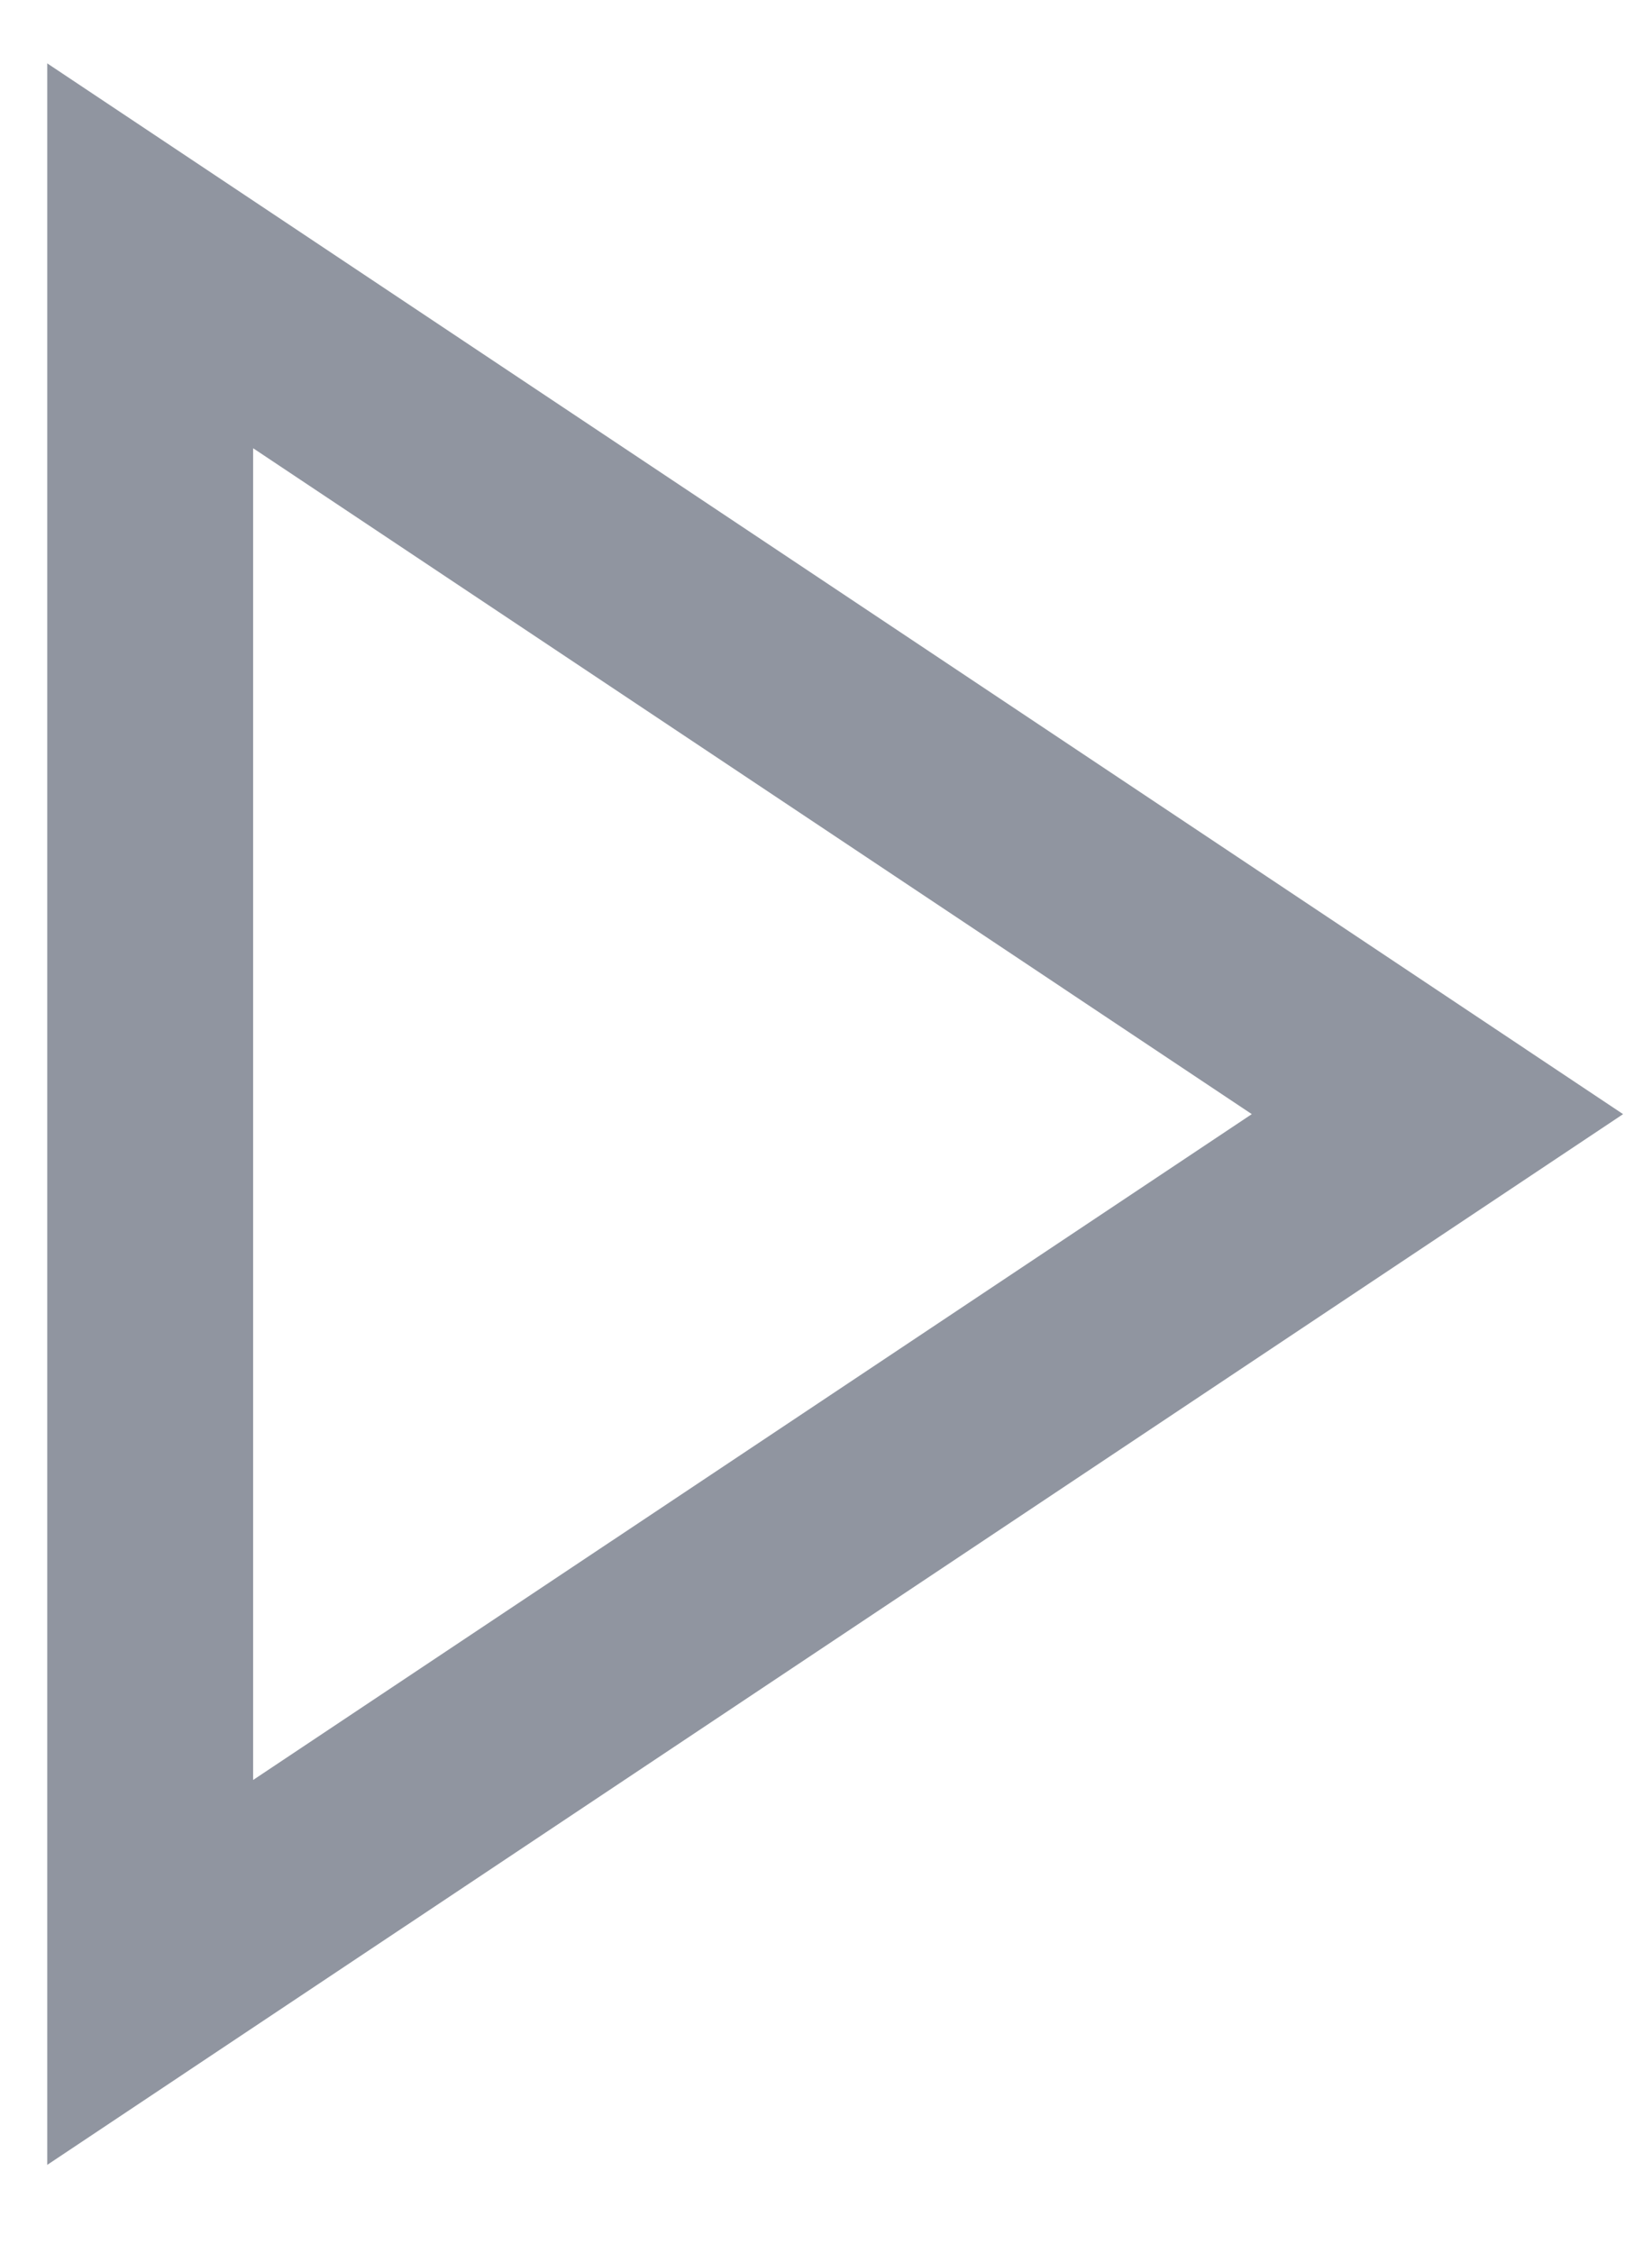 <svg width="22" height="30" viewBox="0 0 22 30" fill="none" xmlns="http://www.w3.org/2000/svg" xmlns:xlink="http://www.w3.org/1999/xlink">
<path d="M2,26.263L0.629,26.263L0.629,28.826L2.761,27.404L2,26.263ZM2,3.406L2.761,2.265L0.629,0.844L0.629,3.406L2,3.406ZM19.143,14.835L19.904,15.976L21.615,14.835L19.904,13.694L19.143,14.835ZM3.371,26.263L3.371,3.406L0.629,3.406L0.629,26.263L3.371,26.263ZM1.239,4.547L18.382,15.976L19.904,13.694L2.761,2.265L1.239,4.547ZM18.382,13.694L1.239,25.122L2.761,27.404L19.904,15.976L18.382,13.694Z" transform="rotate(0 10.571 14.835)" fill="#9095A0"/>
</svg>
